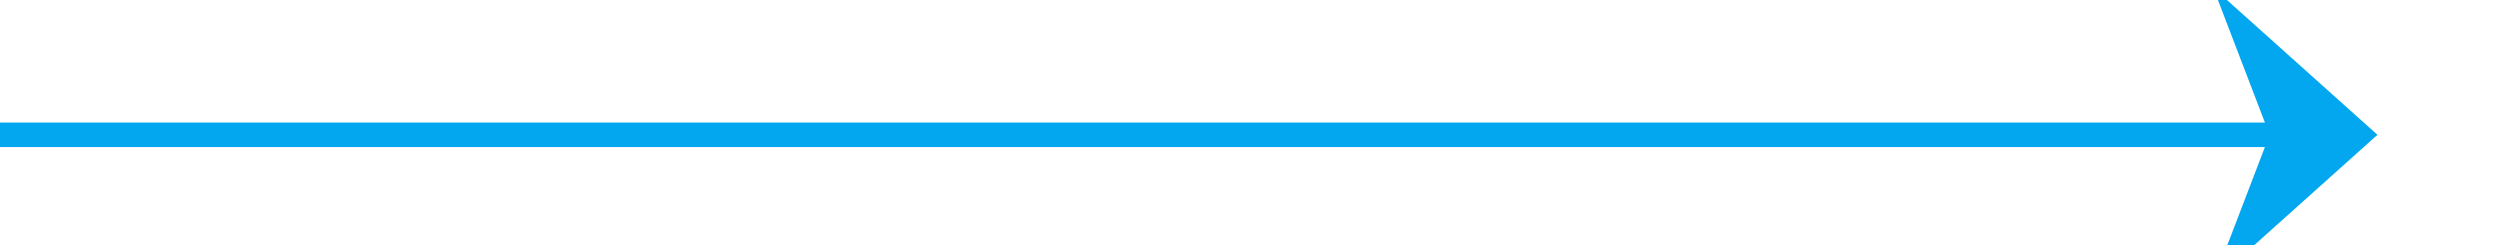 ﻿<?xml version="1.0" encoding="utf-8"?>
<svg version="1.1" xmlns:xlink="http://www.w3.org/1999/xlink" width="102px" height="10px" preserveAspectRatio="xMinYMid meet" viewBox="1129 621  102 8" xmlns="http://www.w3.org/2000/svg">
  <path d="M 1129 625.5  L 1225 625.5  " stroke-width="1" stroke="#02a7f0" fill="none" />
  <path d="M 1219.3 631.5  L 1226 625.5  L 1219.3 619.5  L 1221.6 625.5  L 1219.3 631.5  Z " fill-rule="nonzero" fill="#02a7f0" stroke="none" />
</svg>